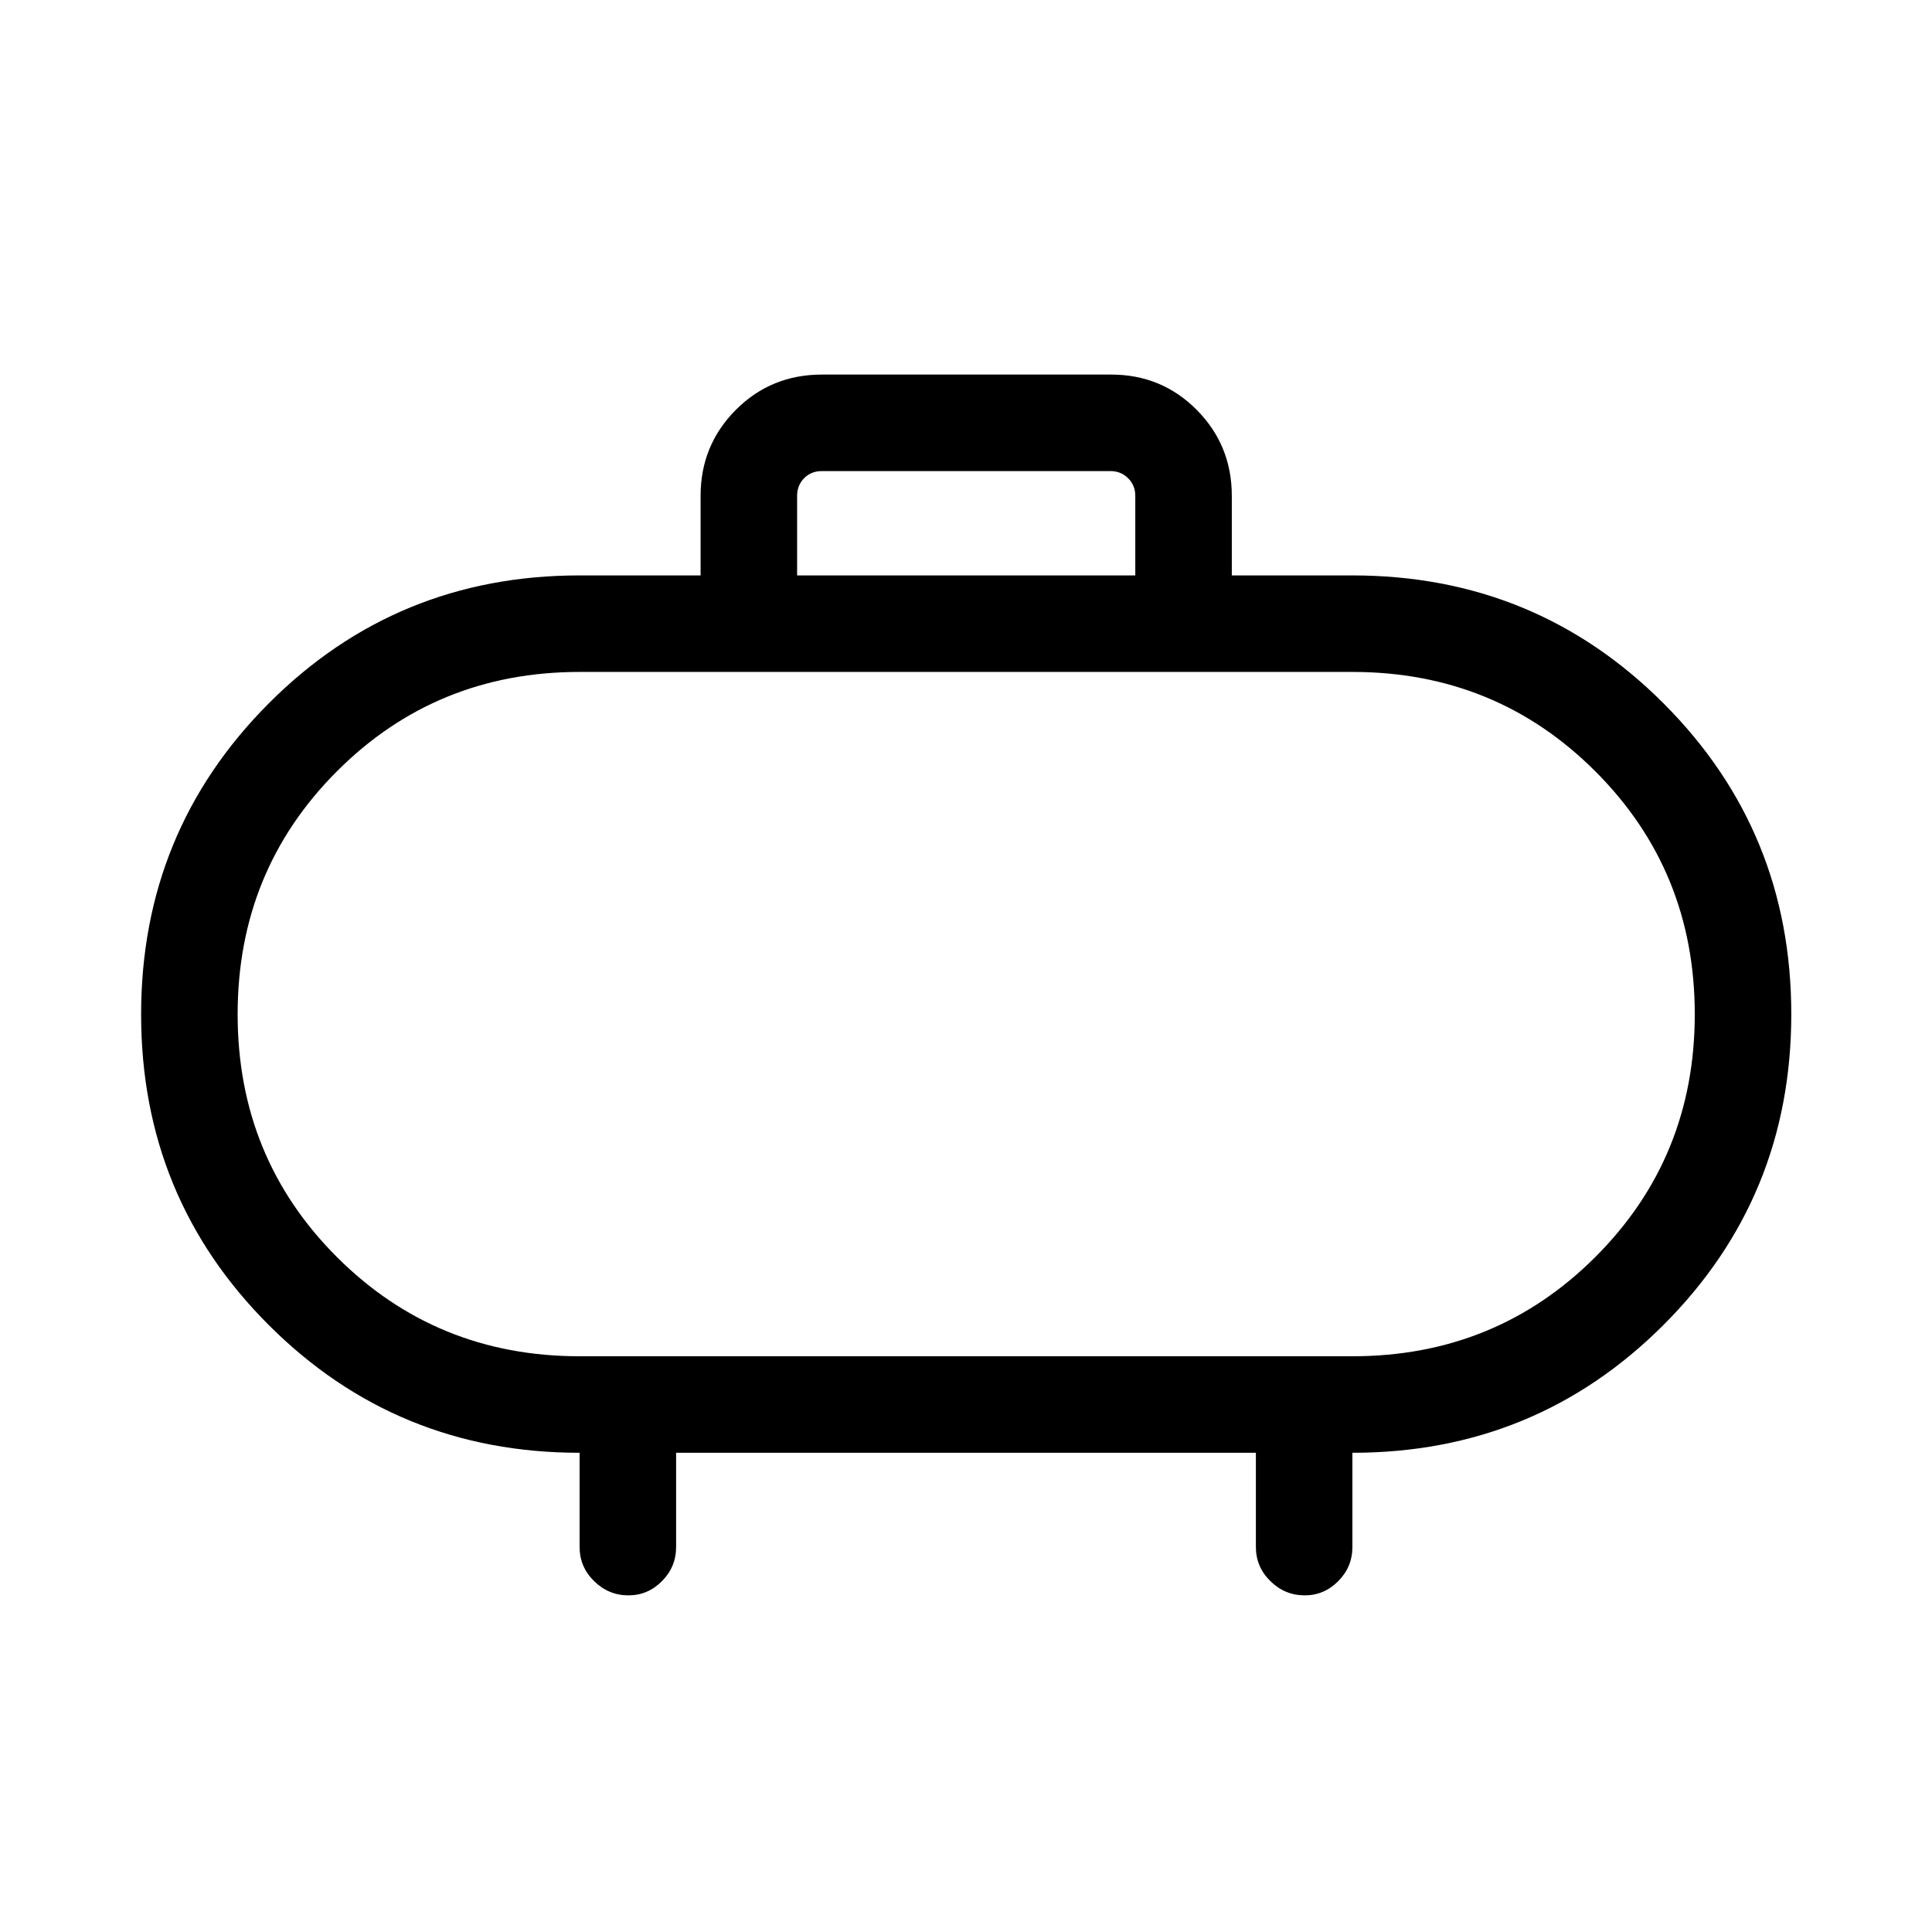 <svg xmlns="http://www.w3.org/2000/svg" height="20" viewBox="0 -960 960 960" width="20"><path d="M288-286.08h384q71.34 0 120.73-49.34t49.39-120.61q0-71.28-49.39-120.68-49.39-49.41-120.73-49.41H288q-71.26 0-120.59 49.38t-49.33 120.72q0 71.33 49.33 120.64 49.33 49.3 120.59 49.3ZM480-456Zm-83.92-218.08h168.04v-39.53q0-5.2-3.56-8.75-3.56-3.56-8.75-3.56H408.38q-5.38 0-8.84 3.56-3.46 3.55-3.46 8.75v39.53Zm-60.12 435.96v46.77q0 9.94-7.03 17.01-7.03 7.07-16.66 7.07-9.85 0-17.06-7.07-7.21-7.07-7.21-17.01v-46.77q-90.92 0-154.4-63.42-63.48-63.42-63.48-154.4t63.43-154.56q63.44-63.58 154.45-63.58h60.12v-39.53q0-25.14 17.49-42.71 17.48-17.56 42.86-17.56h143.6q25.17 0 42.59 17.56 17.42 17.57 17.42 42.71v39.53H672q91.01 0 154.54 63.52 63.54 63.52 63.54 154.5 0 90.98-63.54 154.46-63.53 63.48-154.54 63.48v46.77q0 9.94-7.03 17.01-7.03 7.07-16.66 7.07-9.85 0-17.06-7.07-7.21-7.07-7.21-17.01v-46.77H335.96Z"/></svg>